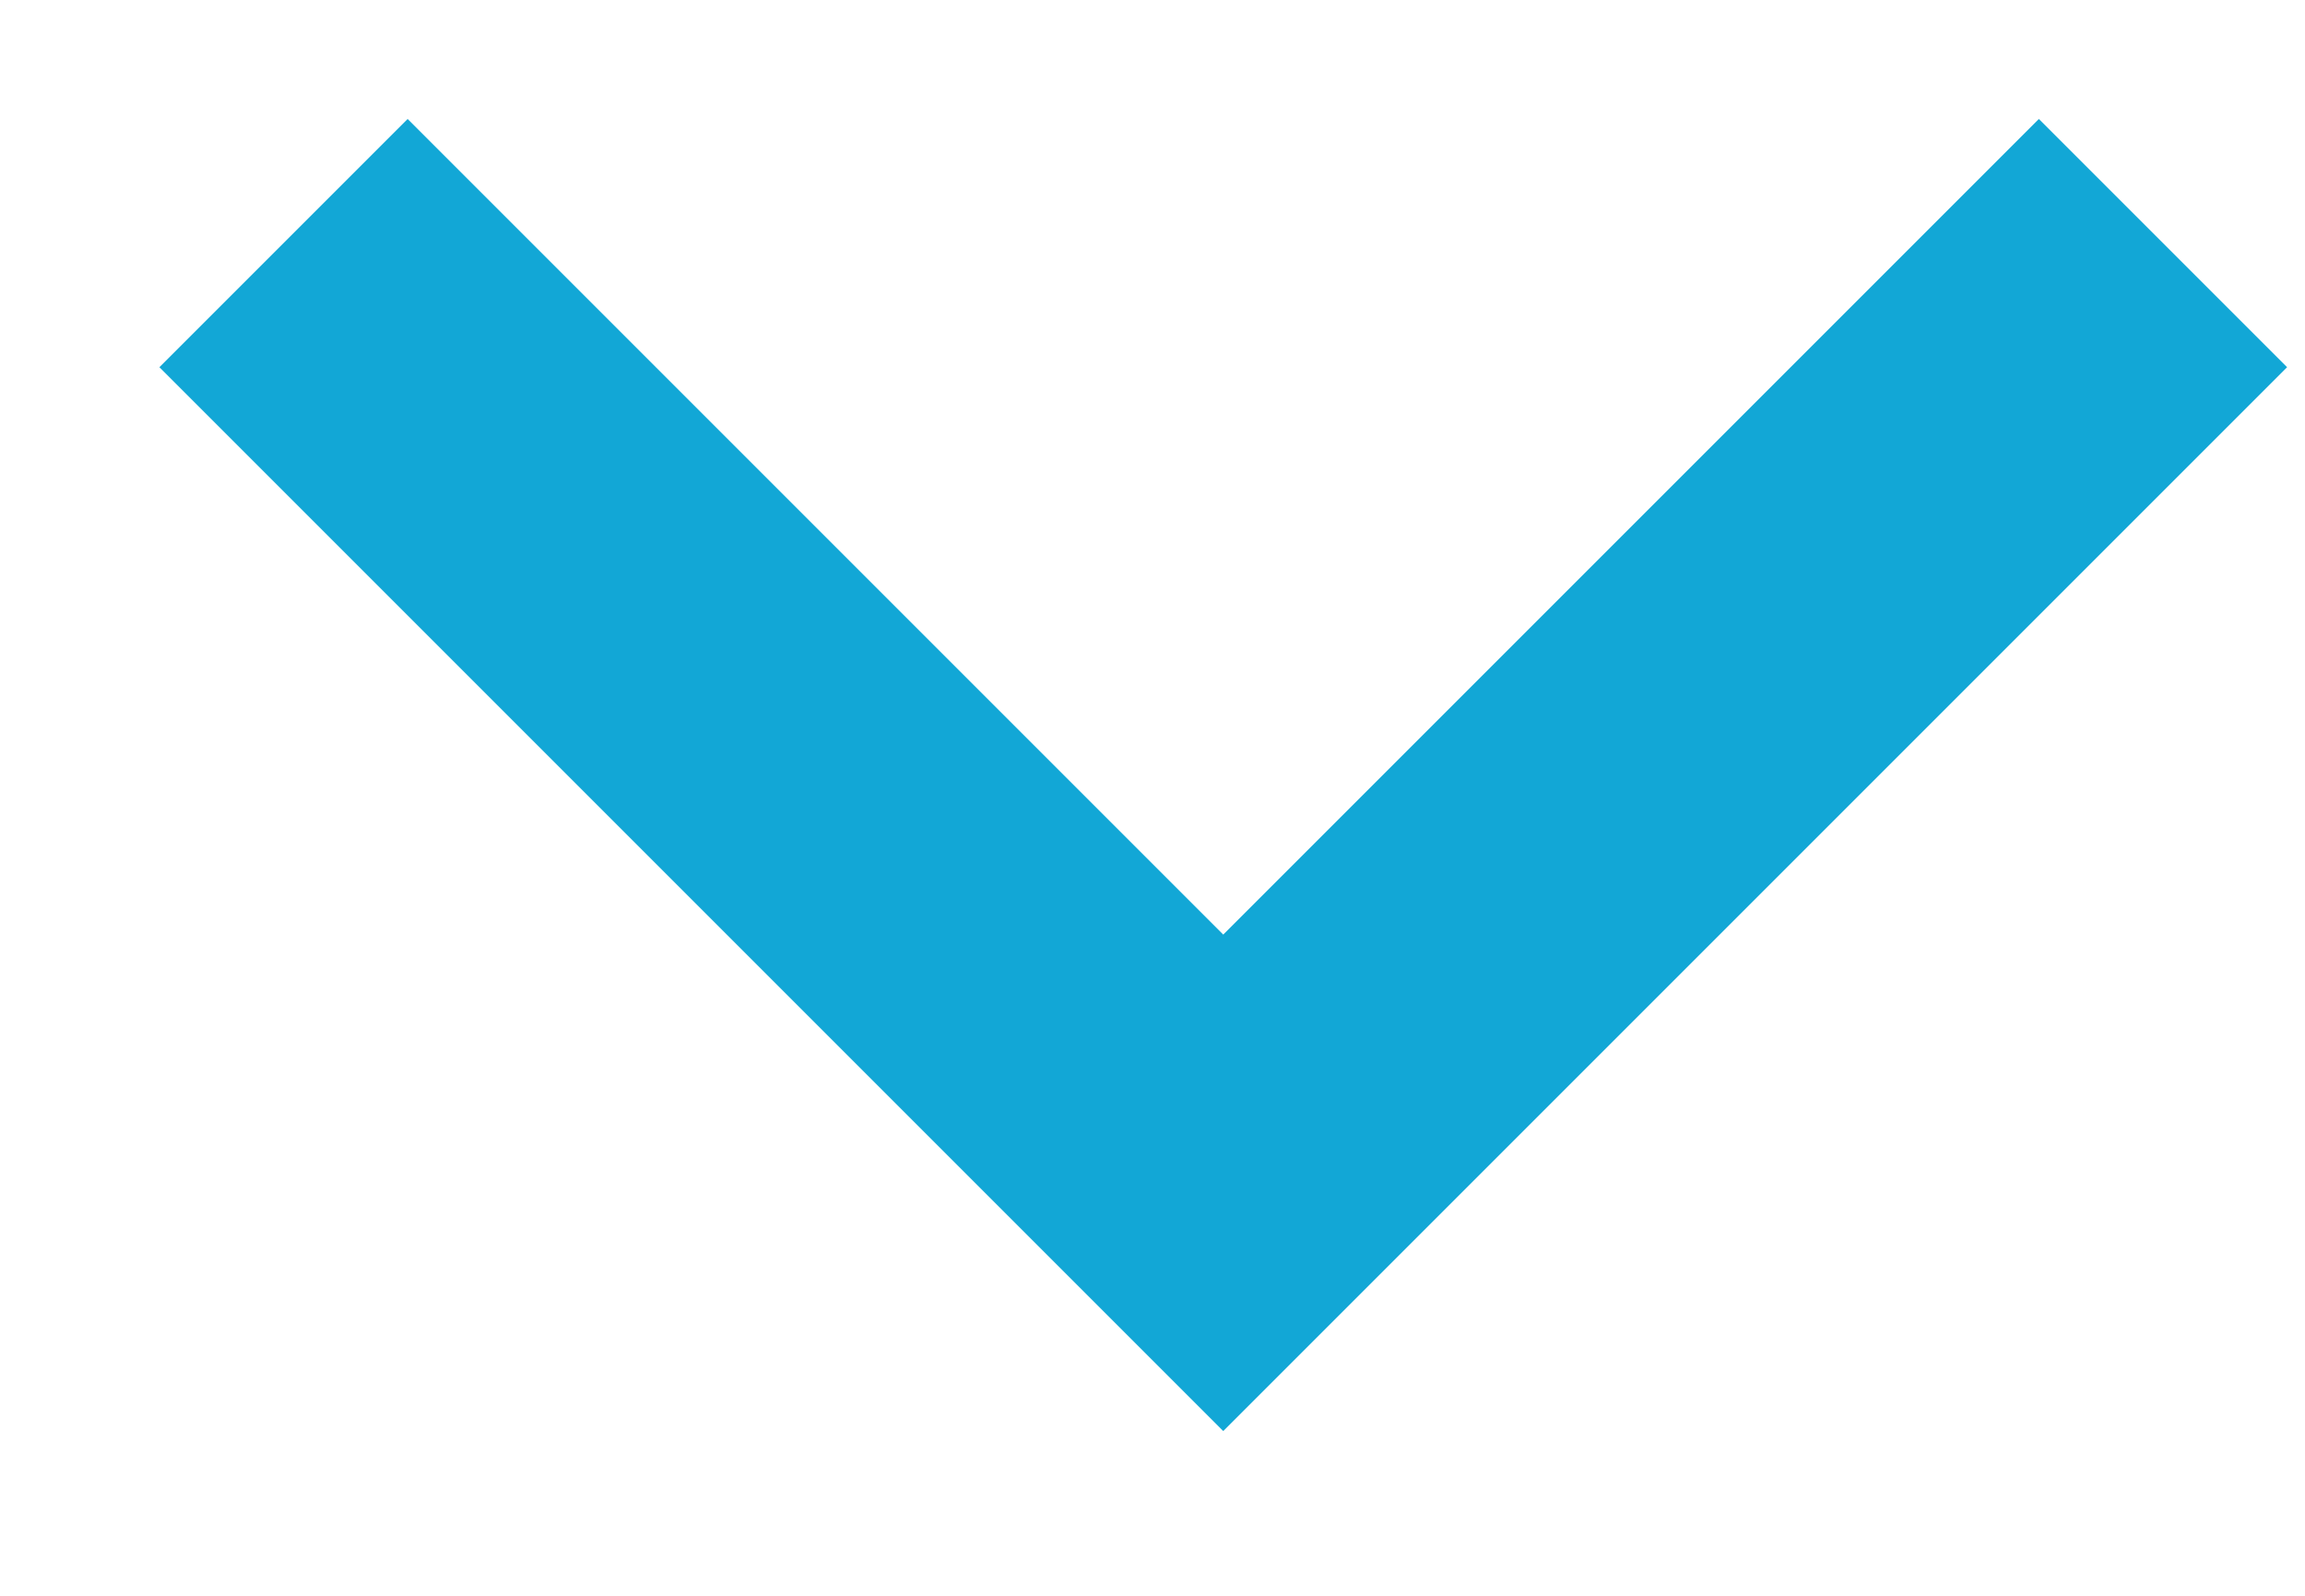 <svg width="13" height="9" viewBox="0 0 13 9" fill="none" xmlns="http://www.w3.org/2000/svg">
<path fill-rule="evenodd" clip-rule="evenodd" d="M2.299 0.671L0.899 2.071L6.899 8.071L12.899 2.071L11.499 0.671L6.899 5.271L2.299 0.671Z" fill="#12A7D6"/>
</svg>
